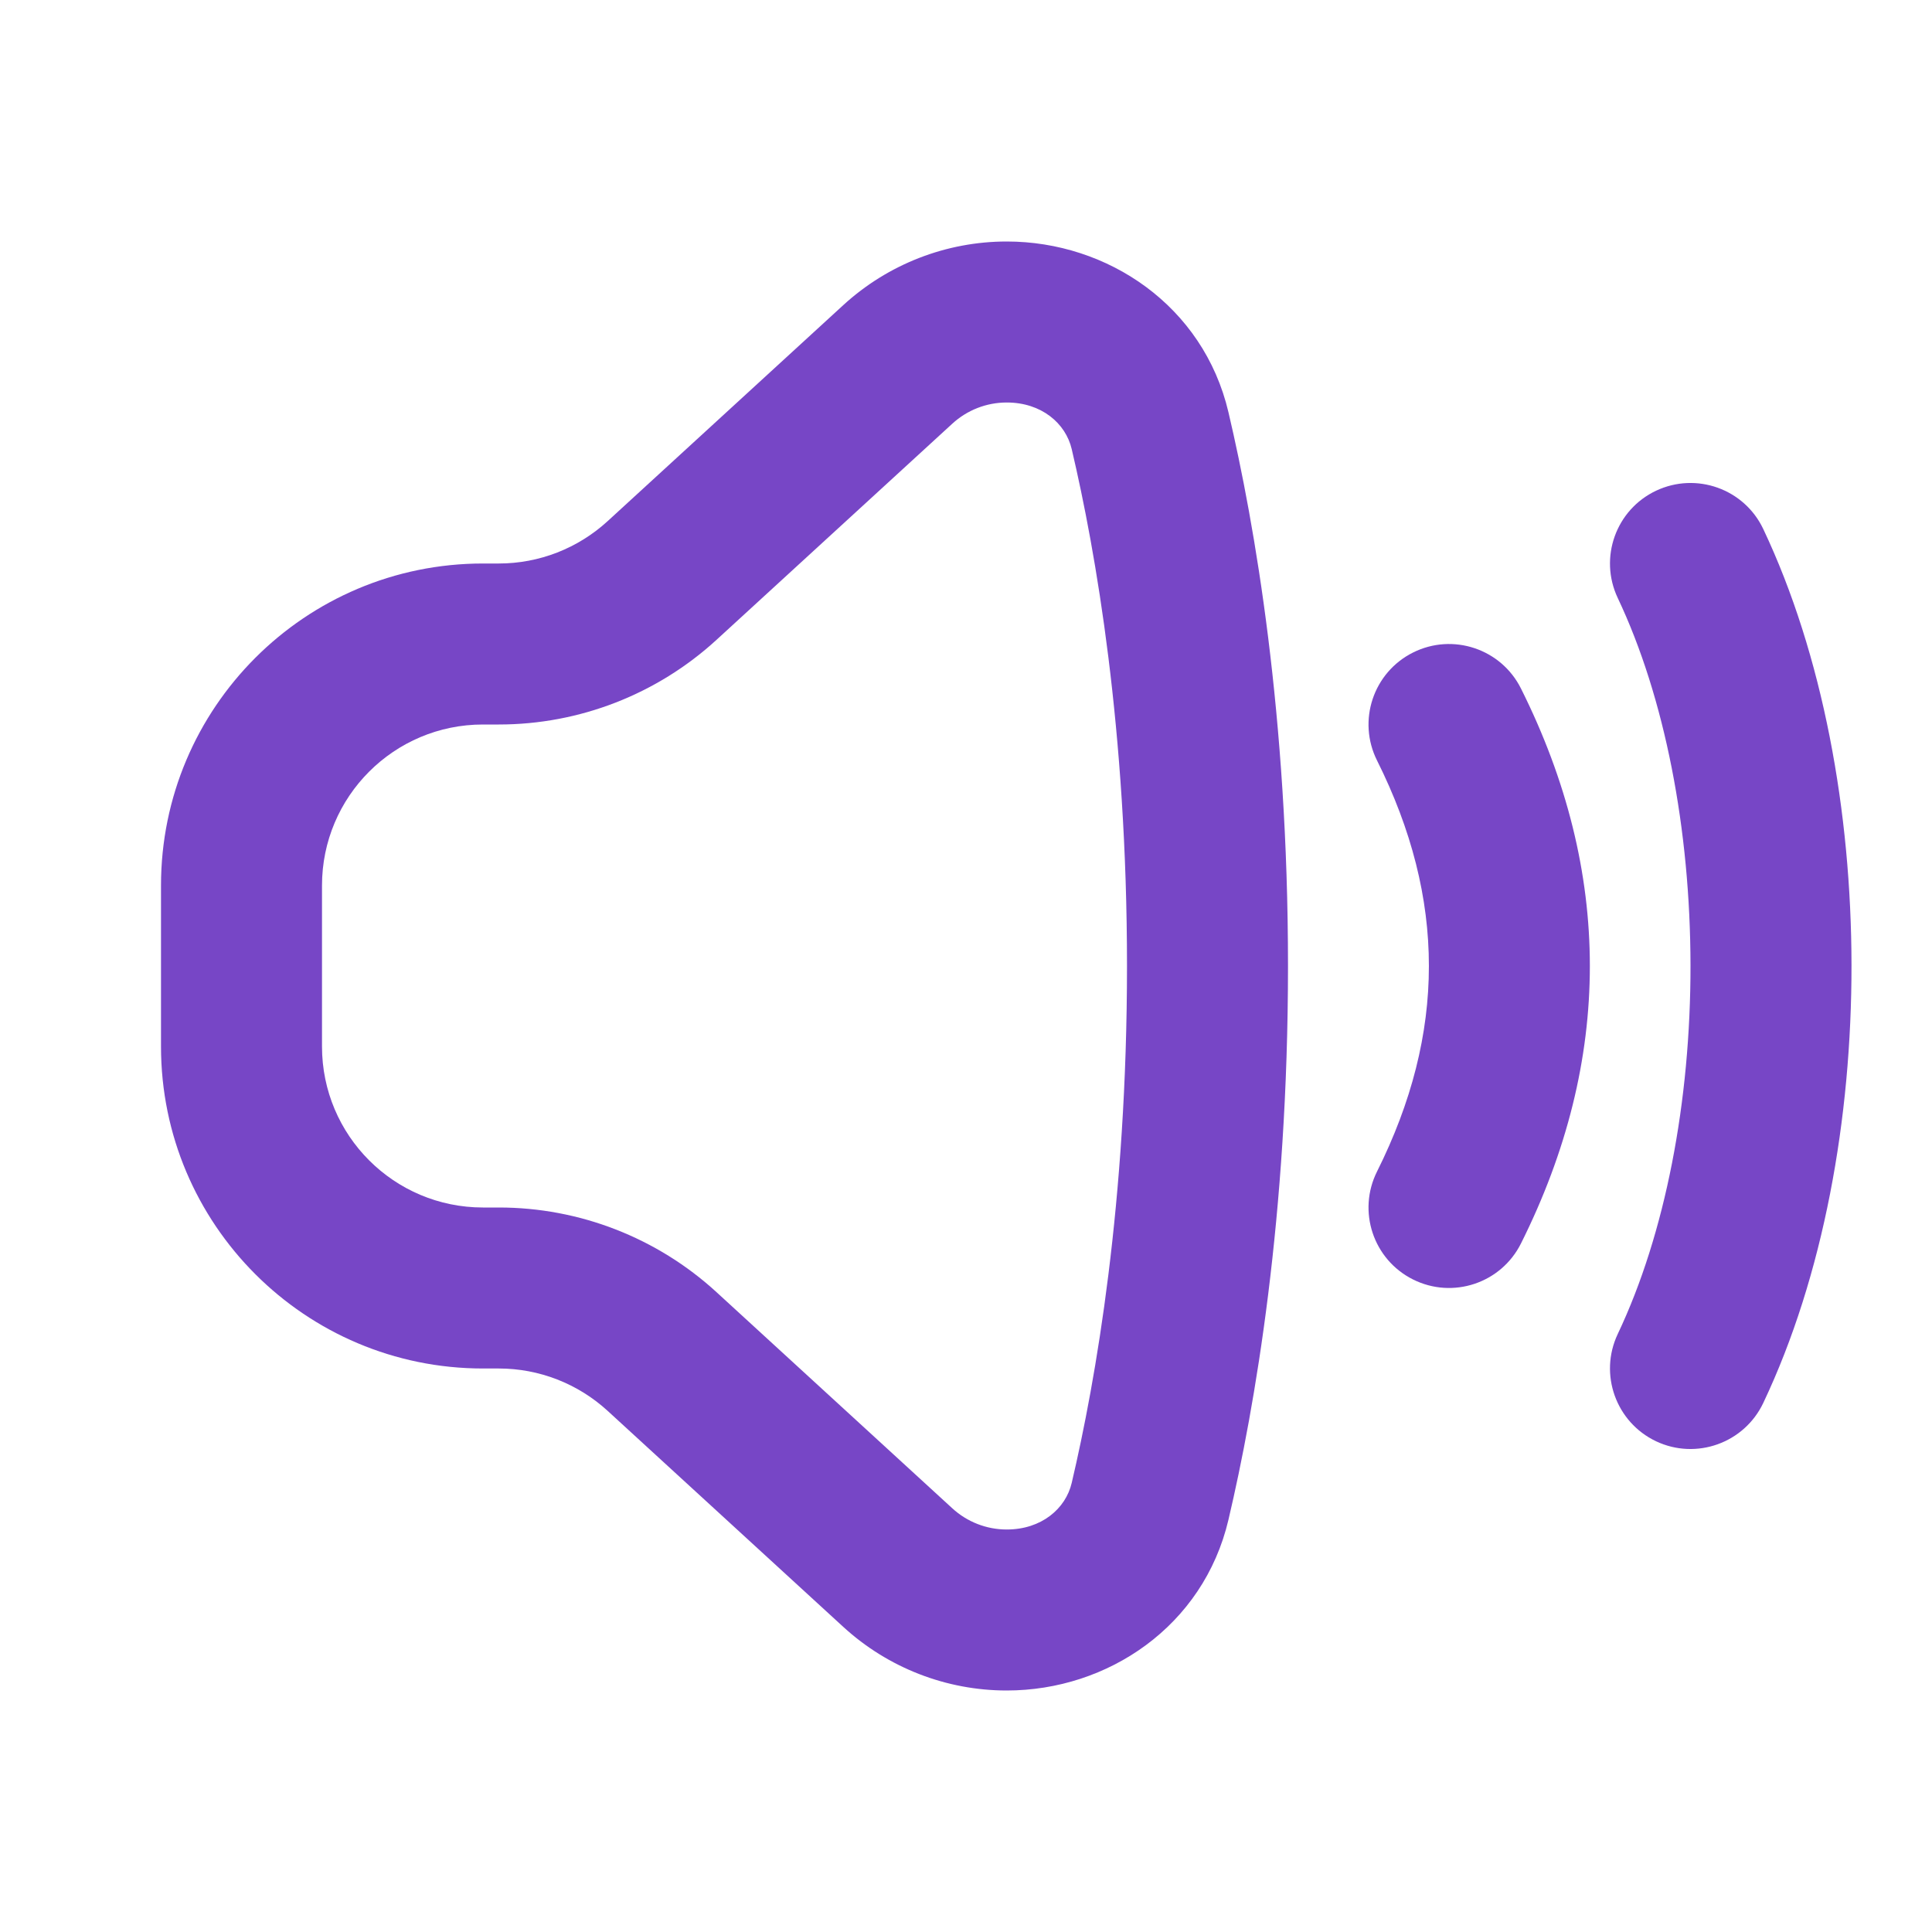 <?xml version="1.0" encoding="utf-8"?><!-- Uploaded to: SVG Repo, www.svgrepo.com, Generator: SVG Repo Mixer Tools -->
<svg width="800px" height="800px" viewBox="0 0 24 24" fill="none" xmlns="http://www.w3.org/2000/svg">
<path fill-rule="evenodd" clip-rule="evenodd" d="M2 13C2 15.209 3.791 17 6 17H6.197C6.697 17 7.179 17.188 7.548 17.526L10.477 20.211C11.031 20.718 11.755 21 12.506 21C13.759 21 14.949 20.202 15.26 18.88C15.59 17.476 16 15.108 16 12C16 8.892 15.59 6.524 15.26 5.12C14.949 3.798 13.759 3 12.506 3C11.755 3 11.031 3.282 10.477 3.789L7.548 6.474C7.179 6.812 6.697 7 6.197 7H6C3.791 7 2 8.791 2 11V13ZM6 15C4.895 15 4 14.105 4 13V11C4 9.895 4.895 9 6 9H6.197C7.197 9 8.162 8.625 8.9 7.949L11.829 5.264C12.014 5.094 12.255 5 12.506 5C12.938 5 13.238 5.259 13.313 5.578C13.613 6.854 14 9.067 14 12C14 14.933 13.613 17.146 13.313 18.422C13.238 18.741 12.938 19 12.506 19C12.255 19 12.014 18.906 11.829 18.736L8.9 16.051C8.162 15.375 7.197 15 6.197 15H6Z" fill="#7746c6"/>
<path d="M20.572 6.096C21.072 5.86 21.668 6.073 21.904 6.572C22.645 8.138 22.998 10.084 23 11.989C23.002 13.893 22.653 15.848 21.904 17.428C21.667 17.927 21.071 18.14 20.572 17.904C20.073 17.667 19.86 17.071 20.096 16.572C20.688 15.324 21.002 13.679 21 11.991C20.998 10.303 20.681 8.664 20.096 7.428C19.86 6.928 20.073 6.332 20.572 6.096Z" fill="#7746c6"/>
<path d="M17.553 15.894C17.059 15.647 16.859 15.047 17.106 14.553C17.965 12.834 17.965 11.166 17.106 9.447C16.859 8.953 17.059 8.353 17.553 8.106C18.047 7.859 18.647 8.059 18.894 8.553C20.035 10.834 20.035 13.166 18.894 15.447C18.647 15.941 18.047 16.141 17.553 15.894Z" fill="#7746c6"/>
</svg>